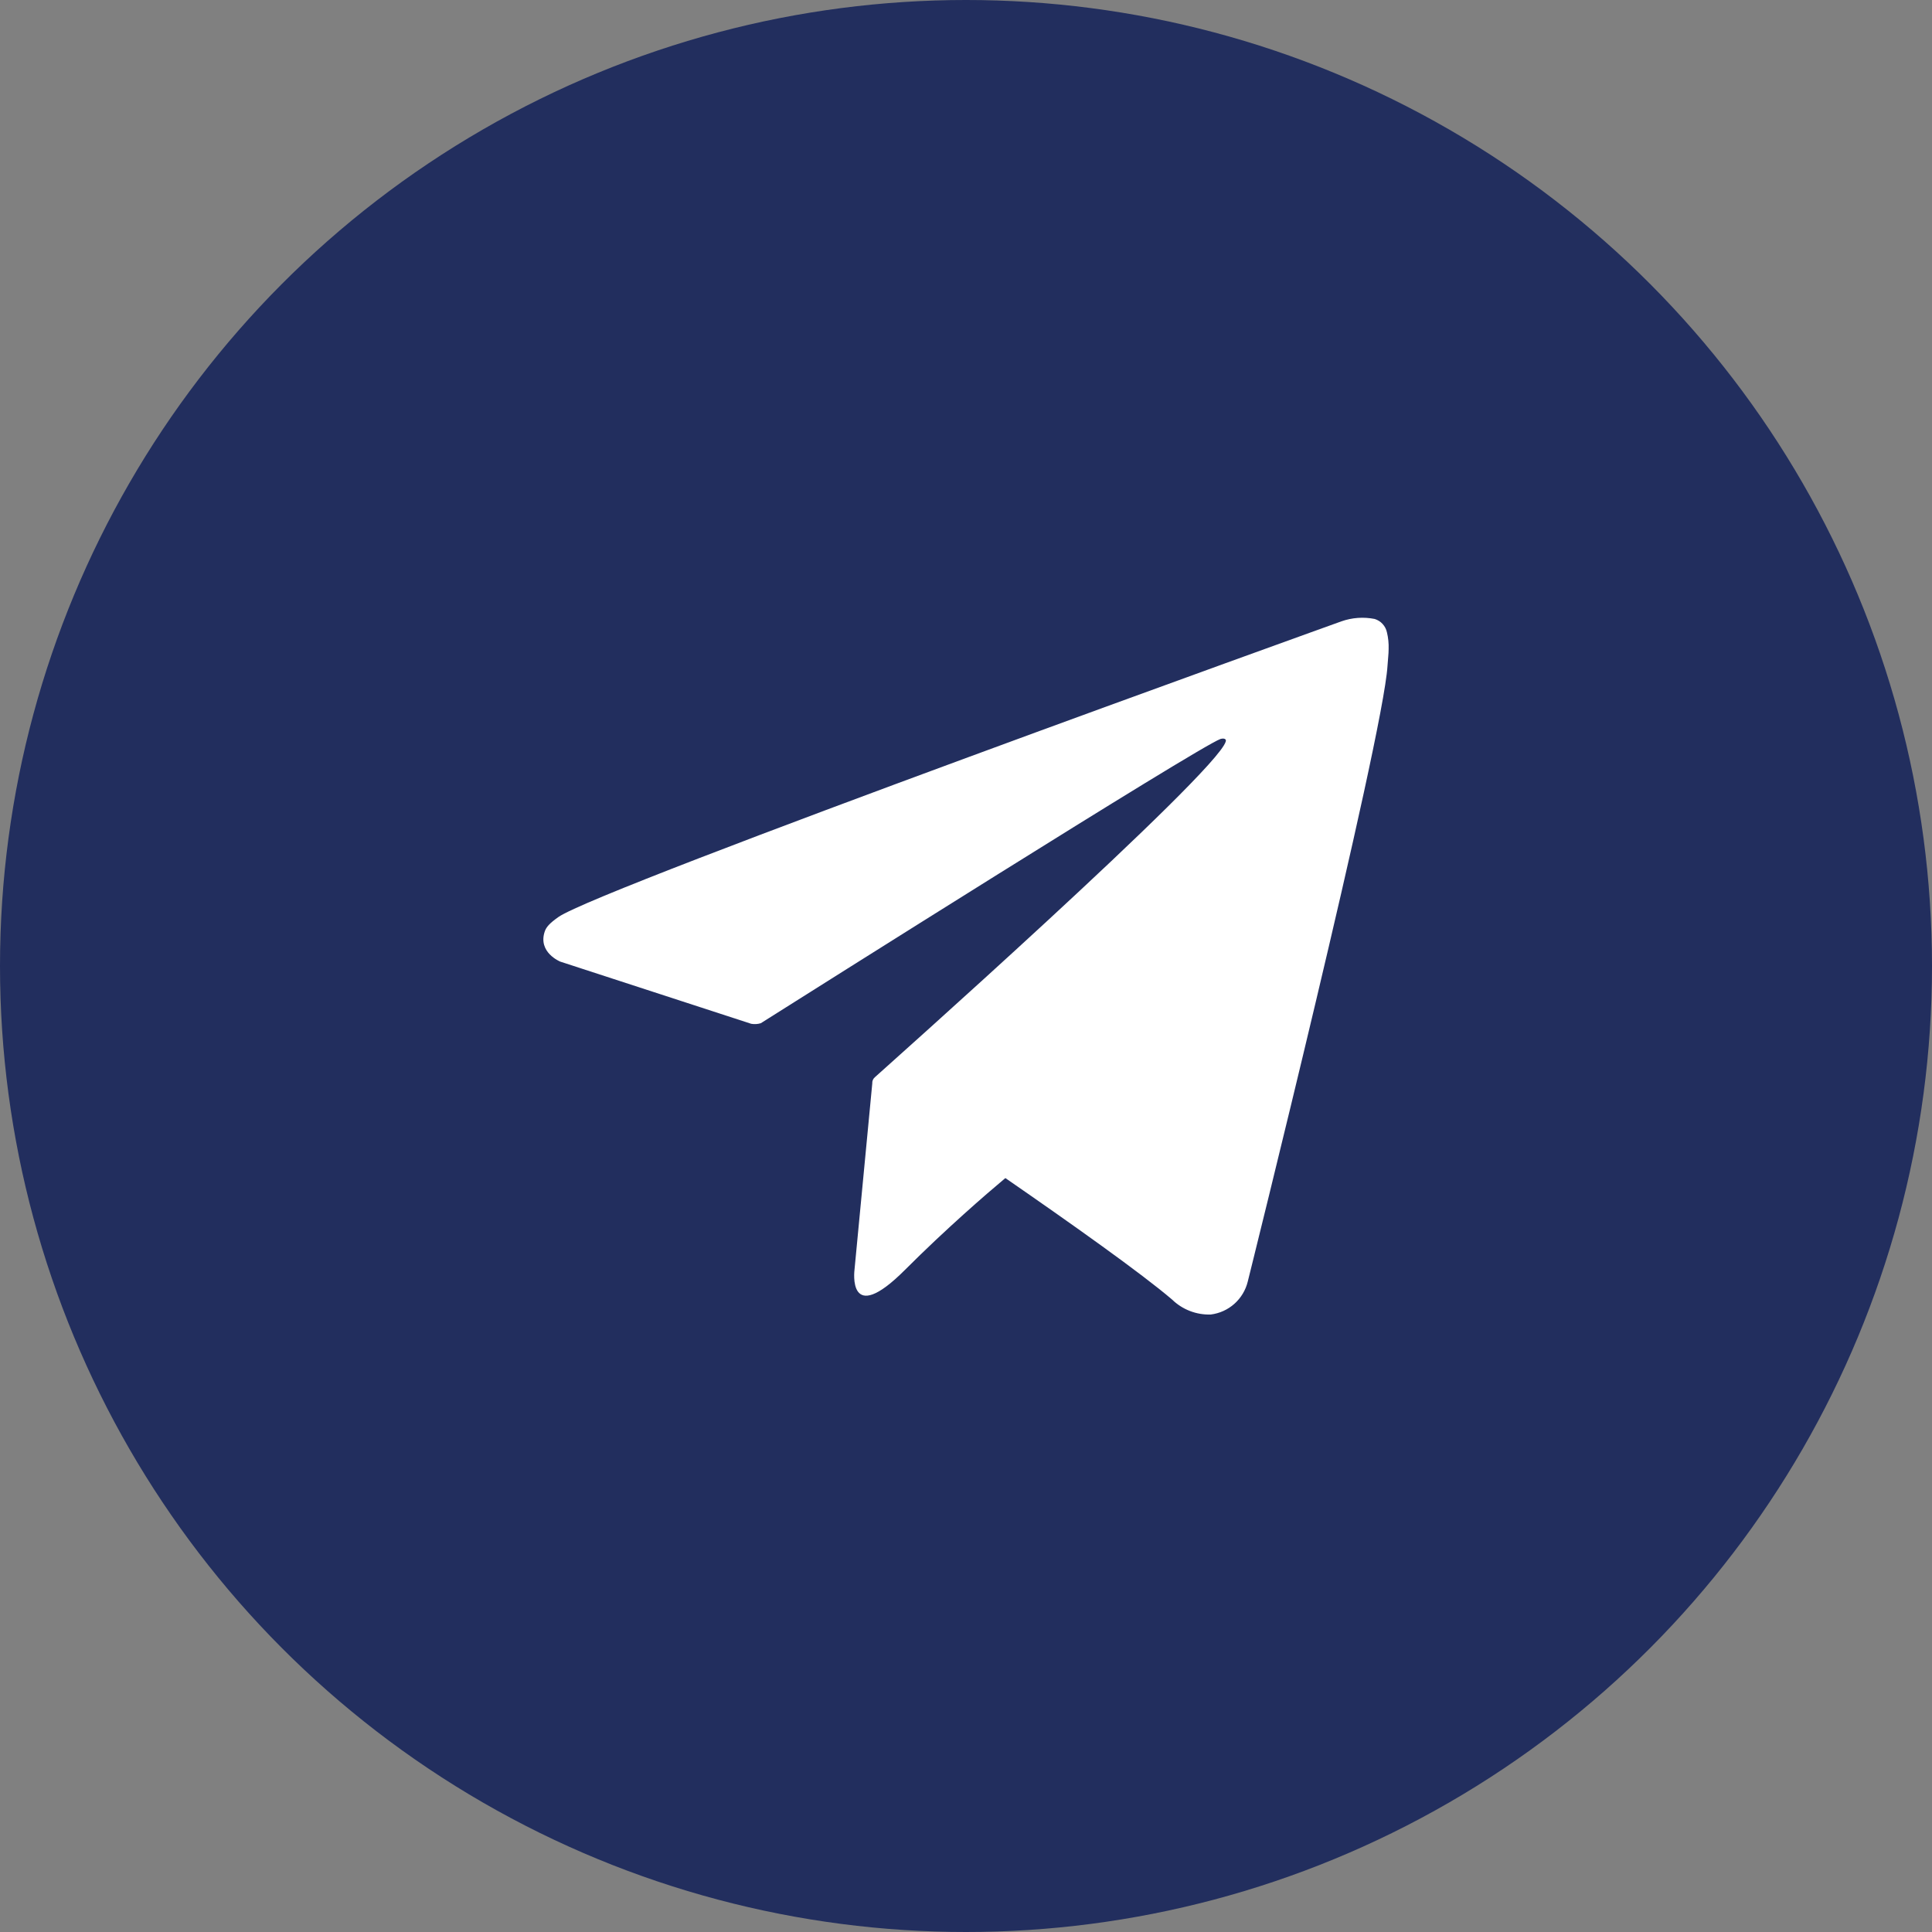 <svg width="64" height="64" viewBox="0 0 64 64" fill="none" xmlns="http://www.w3.org/2000/svg">
<rect x="0" y="0" width="64" height="64" fill="#808080" stroke="none"/>
<circle cx="32" cy="32" r="32" fill="#222E5E"/>
<g clip-path="url(#clip0_749_2644)">
<path d="M45.944 20.947C45.922 20.844 45.873 20.748 45.801 20.67C45.73 20.592 45.639 20.535 45.538 20.504C45.17 20.431 44.789 20.458 44.435 20.583C44.435 20.583 19.902 29.399 18.5 30.376C18.2 30.588 18.098 30.709 18.047 30.852C17.806 31.552 18.56 31.855 18.56 31.855L24.883 33.914C24.989 33.934 25.099 33.927 25.203 33.895C26.642 32.987 39.675 24.757 40.428 24.48C40.547 24.445 40.635 24.48 40.603 24.566C40.302 25.616 29.043 35.624 28.981 35.685C28.951 35.71 28.928 35.742 28.913 35.778C28.898 35.814 28.892 35.853 28.895 35.892L28.306 42.066C28.306 42.066 28.057 43.991 29.979 42.066C31.342 40.703 32.651 39.572 33.304 39.025C35.477 40.526 37.817 42.185 38.827 43.05C38.996 43.214 39.197 43.343 39.417 43.428C39.637 43.513 39.872 43.553 40.108 43.545C40.398 43.509 40.671 43.386 40.89 43.191C41.108 42.997 41.263 42.74 41.333 42.456C41.333 42.456 45.815 24.475 45.963 22.055C45.977 21.819 46 21.675 46 21.5C46.006 21.314 45.988 21.128 45.944 20.947Z" fill="white"/>
</g>
<defs>
<clipPath id="clip0_749_2644">
<rect width="28" height="28" fill="white" transform="translate(18 18)"/>
</clipPath>
</defs>
</svg>
